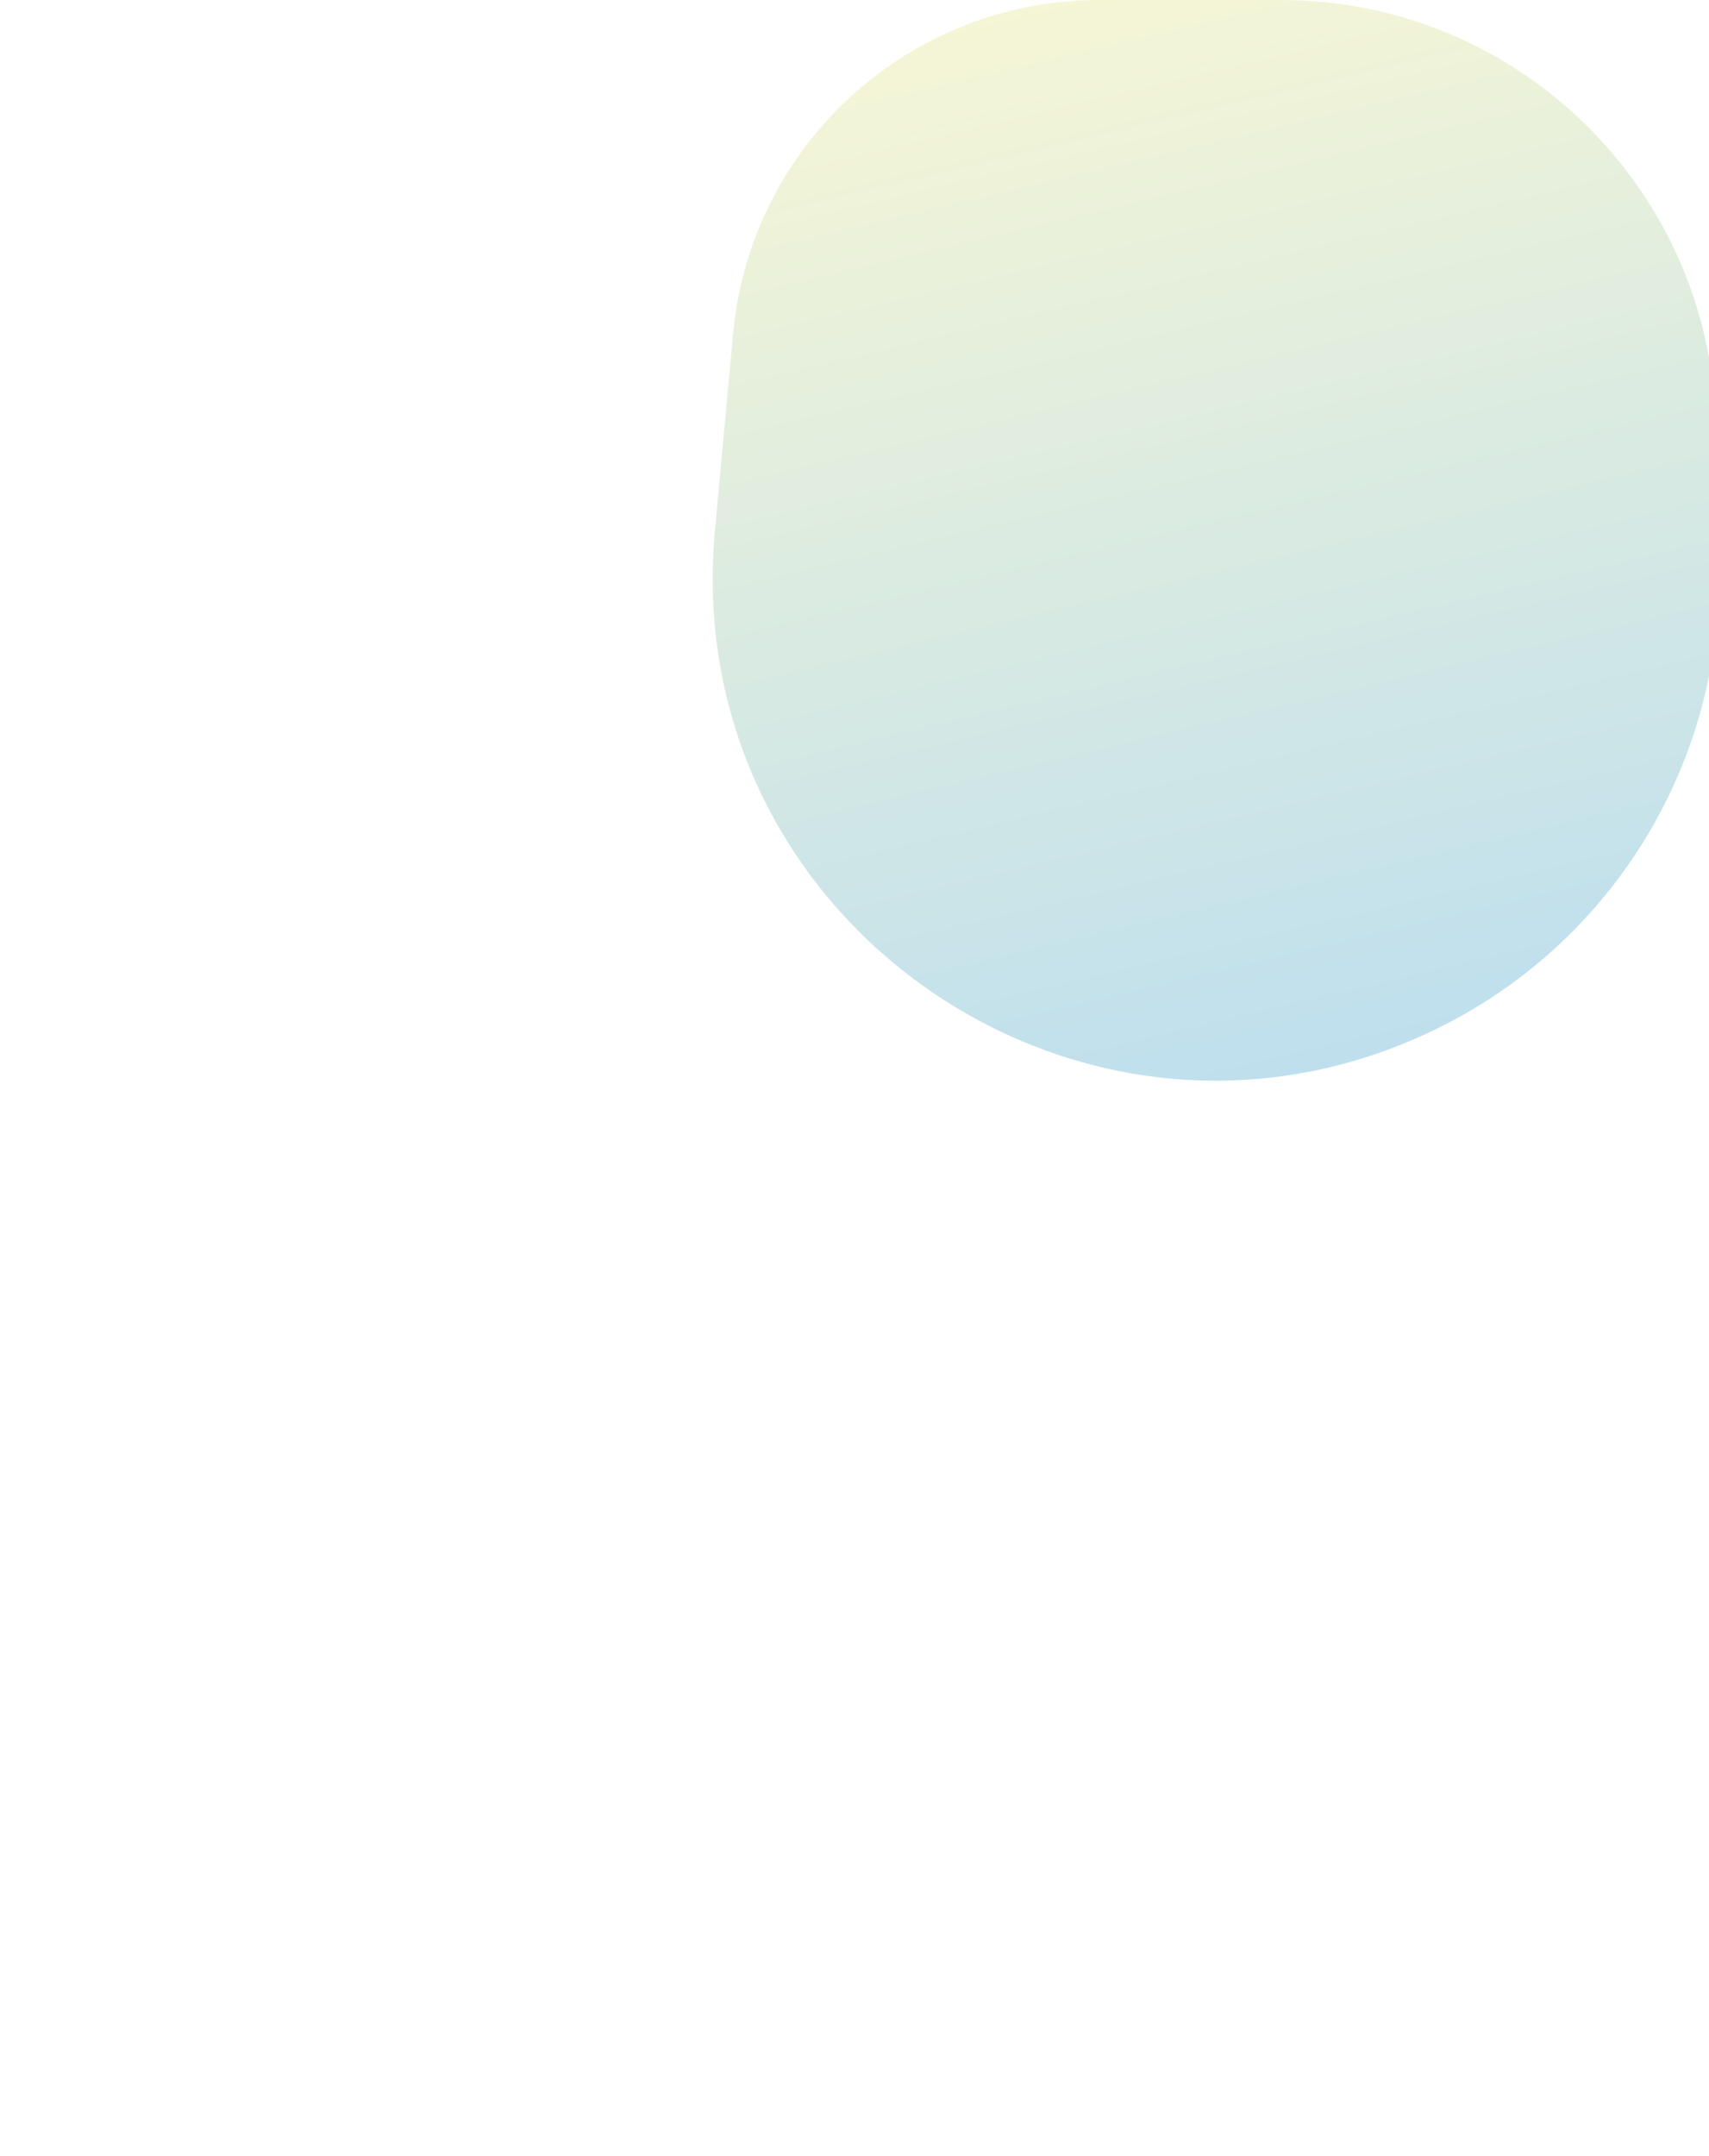 <svg width="720" height="908" viewBox="0 0 720 908" fill="none" xmlns="http://www.w3.org/2000/svg">
<g clip-path="url(#clip0_1102_32151)">
<rect width="720" height="908" fill="white"/>
<g filter="url(#filter0_f_1102_32151)">
<path d="M308.862 140.562C316.227 60.921 383.043 0 463.023 0H539.647C639.322 0 720.719 79.667 722.86 179.32L724.127 238.32C725.882 320.03 680.498 395.467 607.489 432.198C458.807 506.999 285.877 389.085 301.205 223.354L308.862 140.562Z" fill="url(#paint0_linear_1102_32151)"/>
</g>
</g>
<defs>
<filter id="filter0_f_1102_32151" x="200.727" y="-99.526" width="622.975" height="654.222" filterUnits="userSpaceOnUse" color-interpolation-filters="sRGB">
<feFlood flood-opacity="0" result="BackgroundImageFix"/>
<feBlend mode="normal" in="SourceGraphic" in2="BackgroundImageFix" result="shape"/>
<feGaussianBlur stdDeviation="49.763" result="effect1_foregroundBlur_1102_32151"/>
</filter>
<linearGradient id="paint0_linear_1102_32151" x1="595.166" y1="-94.311" x2="742.167" y2="525.607" gradientUnits="userSpaceOnUse">
<stop offset="0.079" stop-color="#F6F6D5"/>
<stop offset="0.916" stop-color="#B7DCF1"/>
</linearGradient>
<clipPath id="clip0_1102_32151">
<rect width="720" height="908" fill="white"/>
</clipPath>
</defs>
</svg>
